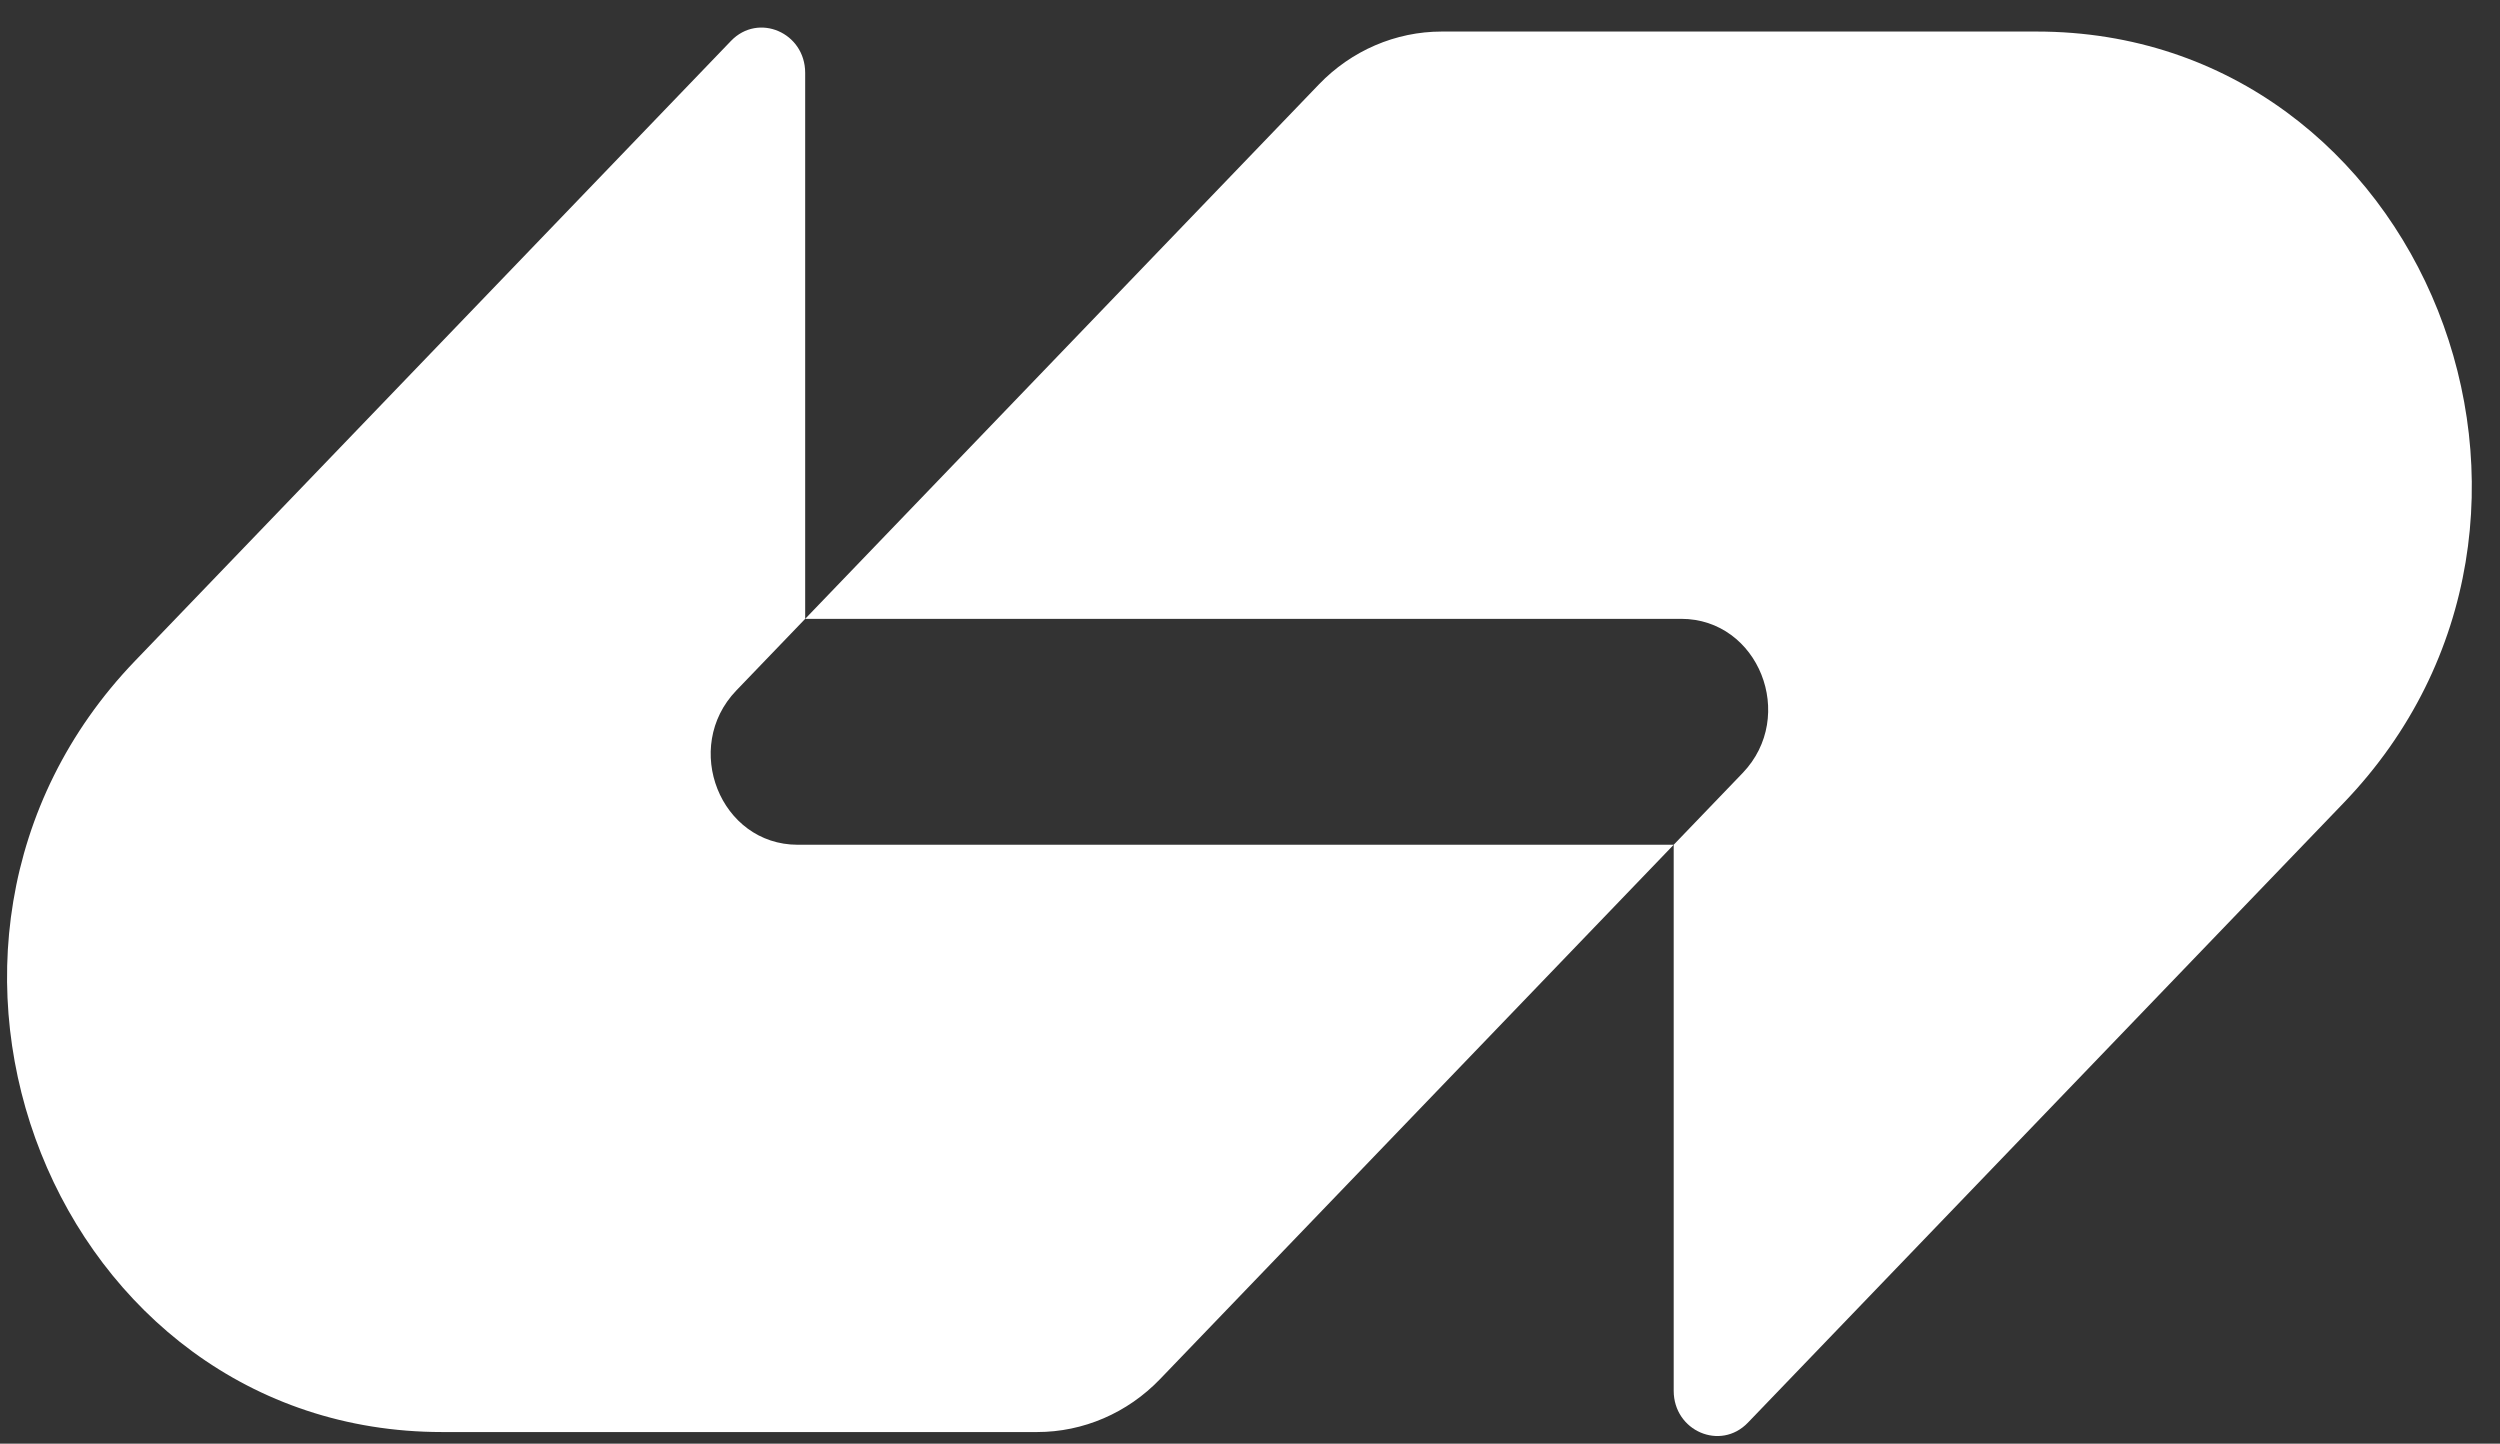 
          <svg data-logo="logo" xmlns="http://www.w3.org/2000/svg" viewBox="0 0 71 41">
            <rect x="0" y="0" width="71" height="41" fill="#333333" stroke="none"/>
            <g id="logogram" transform="translate(0, 0) rotate(0)"><path d="M37.455 2.399C38.38 1.436 39.637 0.896 40.945 0.896C46.832 0.896 52.379 0.896 57.843 0.896C68.83 0.896 74.332 14.716 66.563 22.799L49.639 40.405C48.862 41.213 47.533 40.641 47.533 39.497V23.991L49.489 21.956C51.043 20.339 49.943 17.575 47.745 17.575H22.867L37.455 2.399Z" fill="#FFFFFF"/><path d="M32.945 39.167C32.02 40.13 30.763 40.67 29.455 40.67C23.568 40.67 18.021 40.67 12.558 40.67C1.57 40.67 -3.932 26.85 3.837 18.767L20.761 1.161C21.538 0.353 22.867 0.926 22.867 2.069L22.867 17.575L20.911 19.61C19.357 21.227 20.457 23.991 22.655 23.991L47.533 23.991L32.945 39.167Z" fill="#FFFFFF"/></g>
            <g id="logotype" transform="translate(71, 20.5)"></g>
            
          </svg>
        
